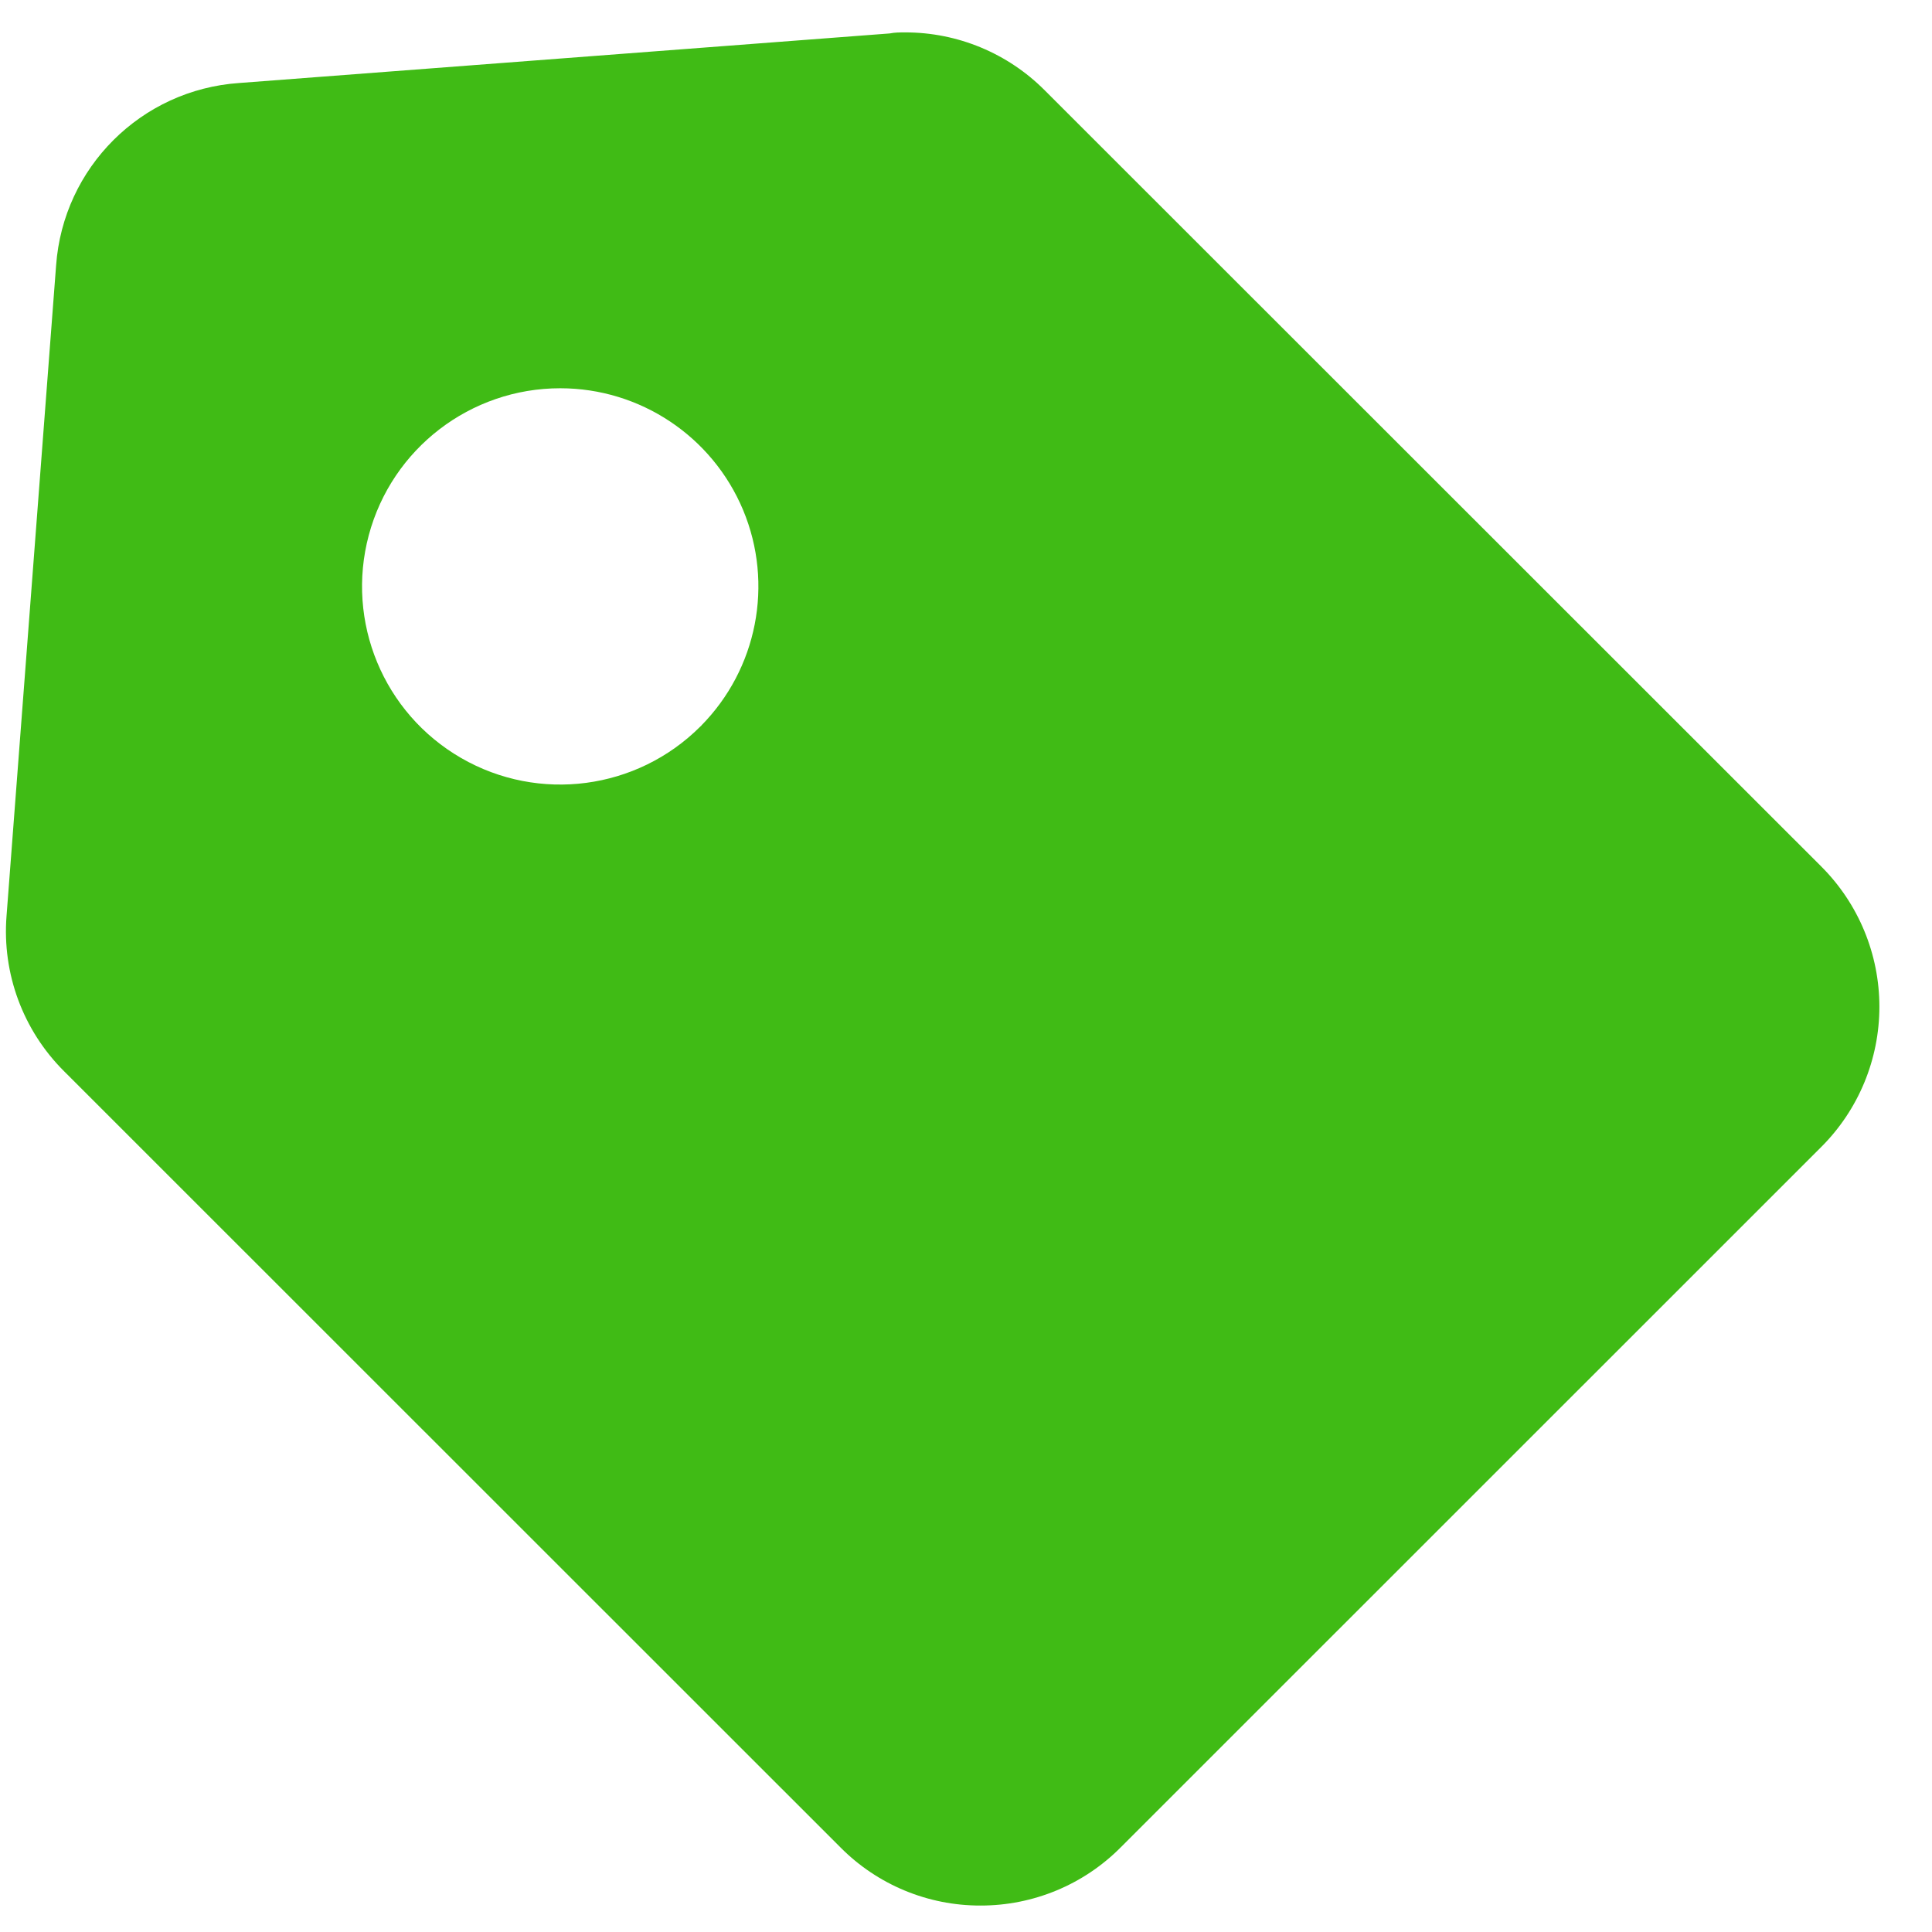 <svg width="26" height="26" viewBox="0 0 26 26" fill="none" xmlns="http://www.w3.org/2000/svg">
<path d="M13.196 25.644C12.488 25.646 11.809 25.364 11.311 24.862L0.861 14.415C0.31 13.866 0.027 13.102 0.088 12.326L0.755 3.572C0.85 2.254 1.9 1.207 3.219 1.117L11.973 0.45C12.043 0.436 12.111 0.436 12.18 0.436C12.886 0.435 13.563 0.716 14.061 1.217L24.511 11.662C25.011 12.162 25.292 12.841 25.292 13.548C25.292 14.256 25.011 14.934 24.511 15.434L15.081 24.862C14.582 25.364 13.903 25.645 13.196 25.644ZM7.539 5.225C6.332 5.225 5.275 6.036 4.963 7.202C4.651 8.368 5.161 9.598 6.206 10.201C7.252 10.805 8.572 10.63 9.425 9.777L9.435 9.769L9.444 9.76L9.433 9.769C10.191 9.004 10.415 7.859 10.001 6.865C9.586 5.872 8.615 5.225 7.539 5.225Z" fill="#40BB15"/>
</svg>
